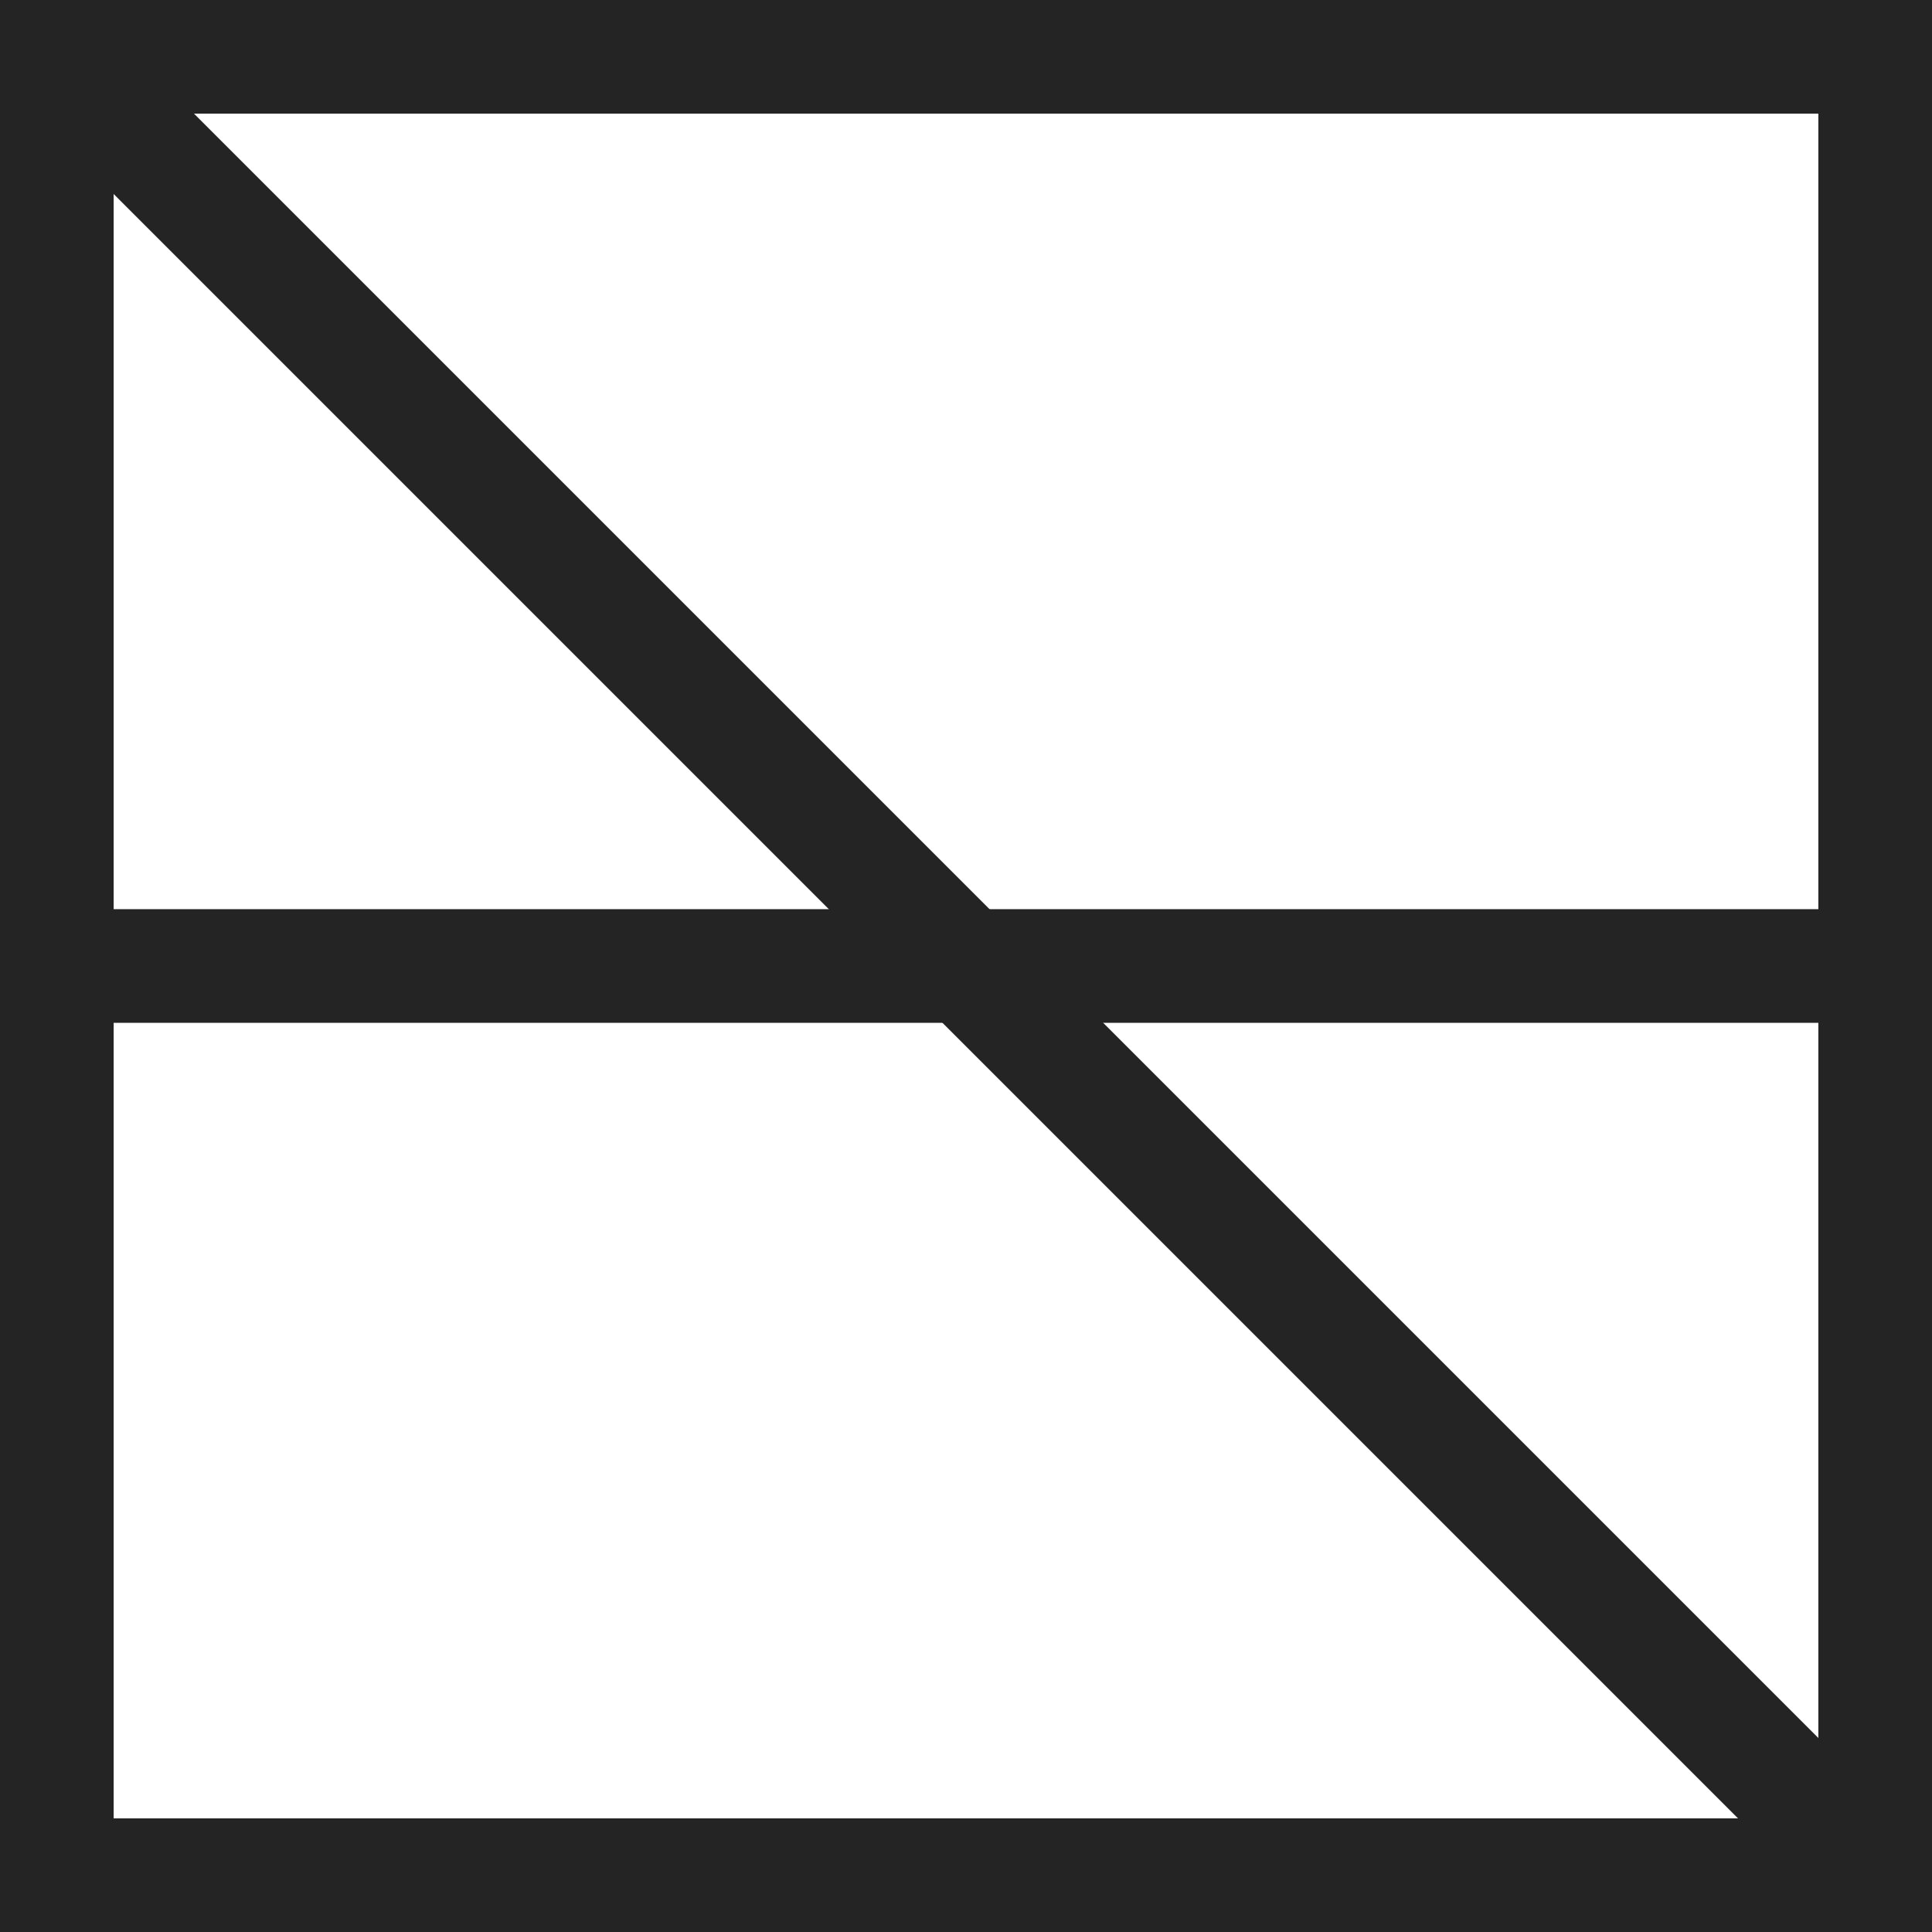 <svg xmlns="http://www.w3.org/2000/svg" viewBox="0 0 68 68"><defs><style>.cls-1{fill:none;stroke:#242424;stroke-miterlimit:10;stroke-width:4px;}</style></defs><g id="레이어_2" data-name="레이어 2"><g id="레이어_1-2" data-name="레이어 1"><rect class="cls-1" x="2" y="2" width="64" height="64"/><line class="cls-1" x1="2" y1="34" x2="66" y2="34"/><line class="cls-1" x1="2" y1="2" x2="66" y2="66"/></g></g></svg>